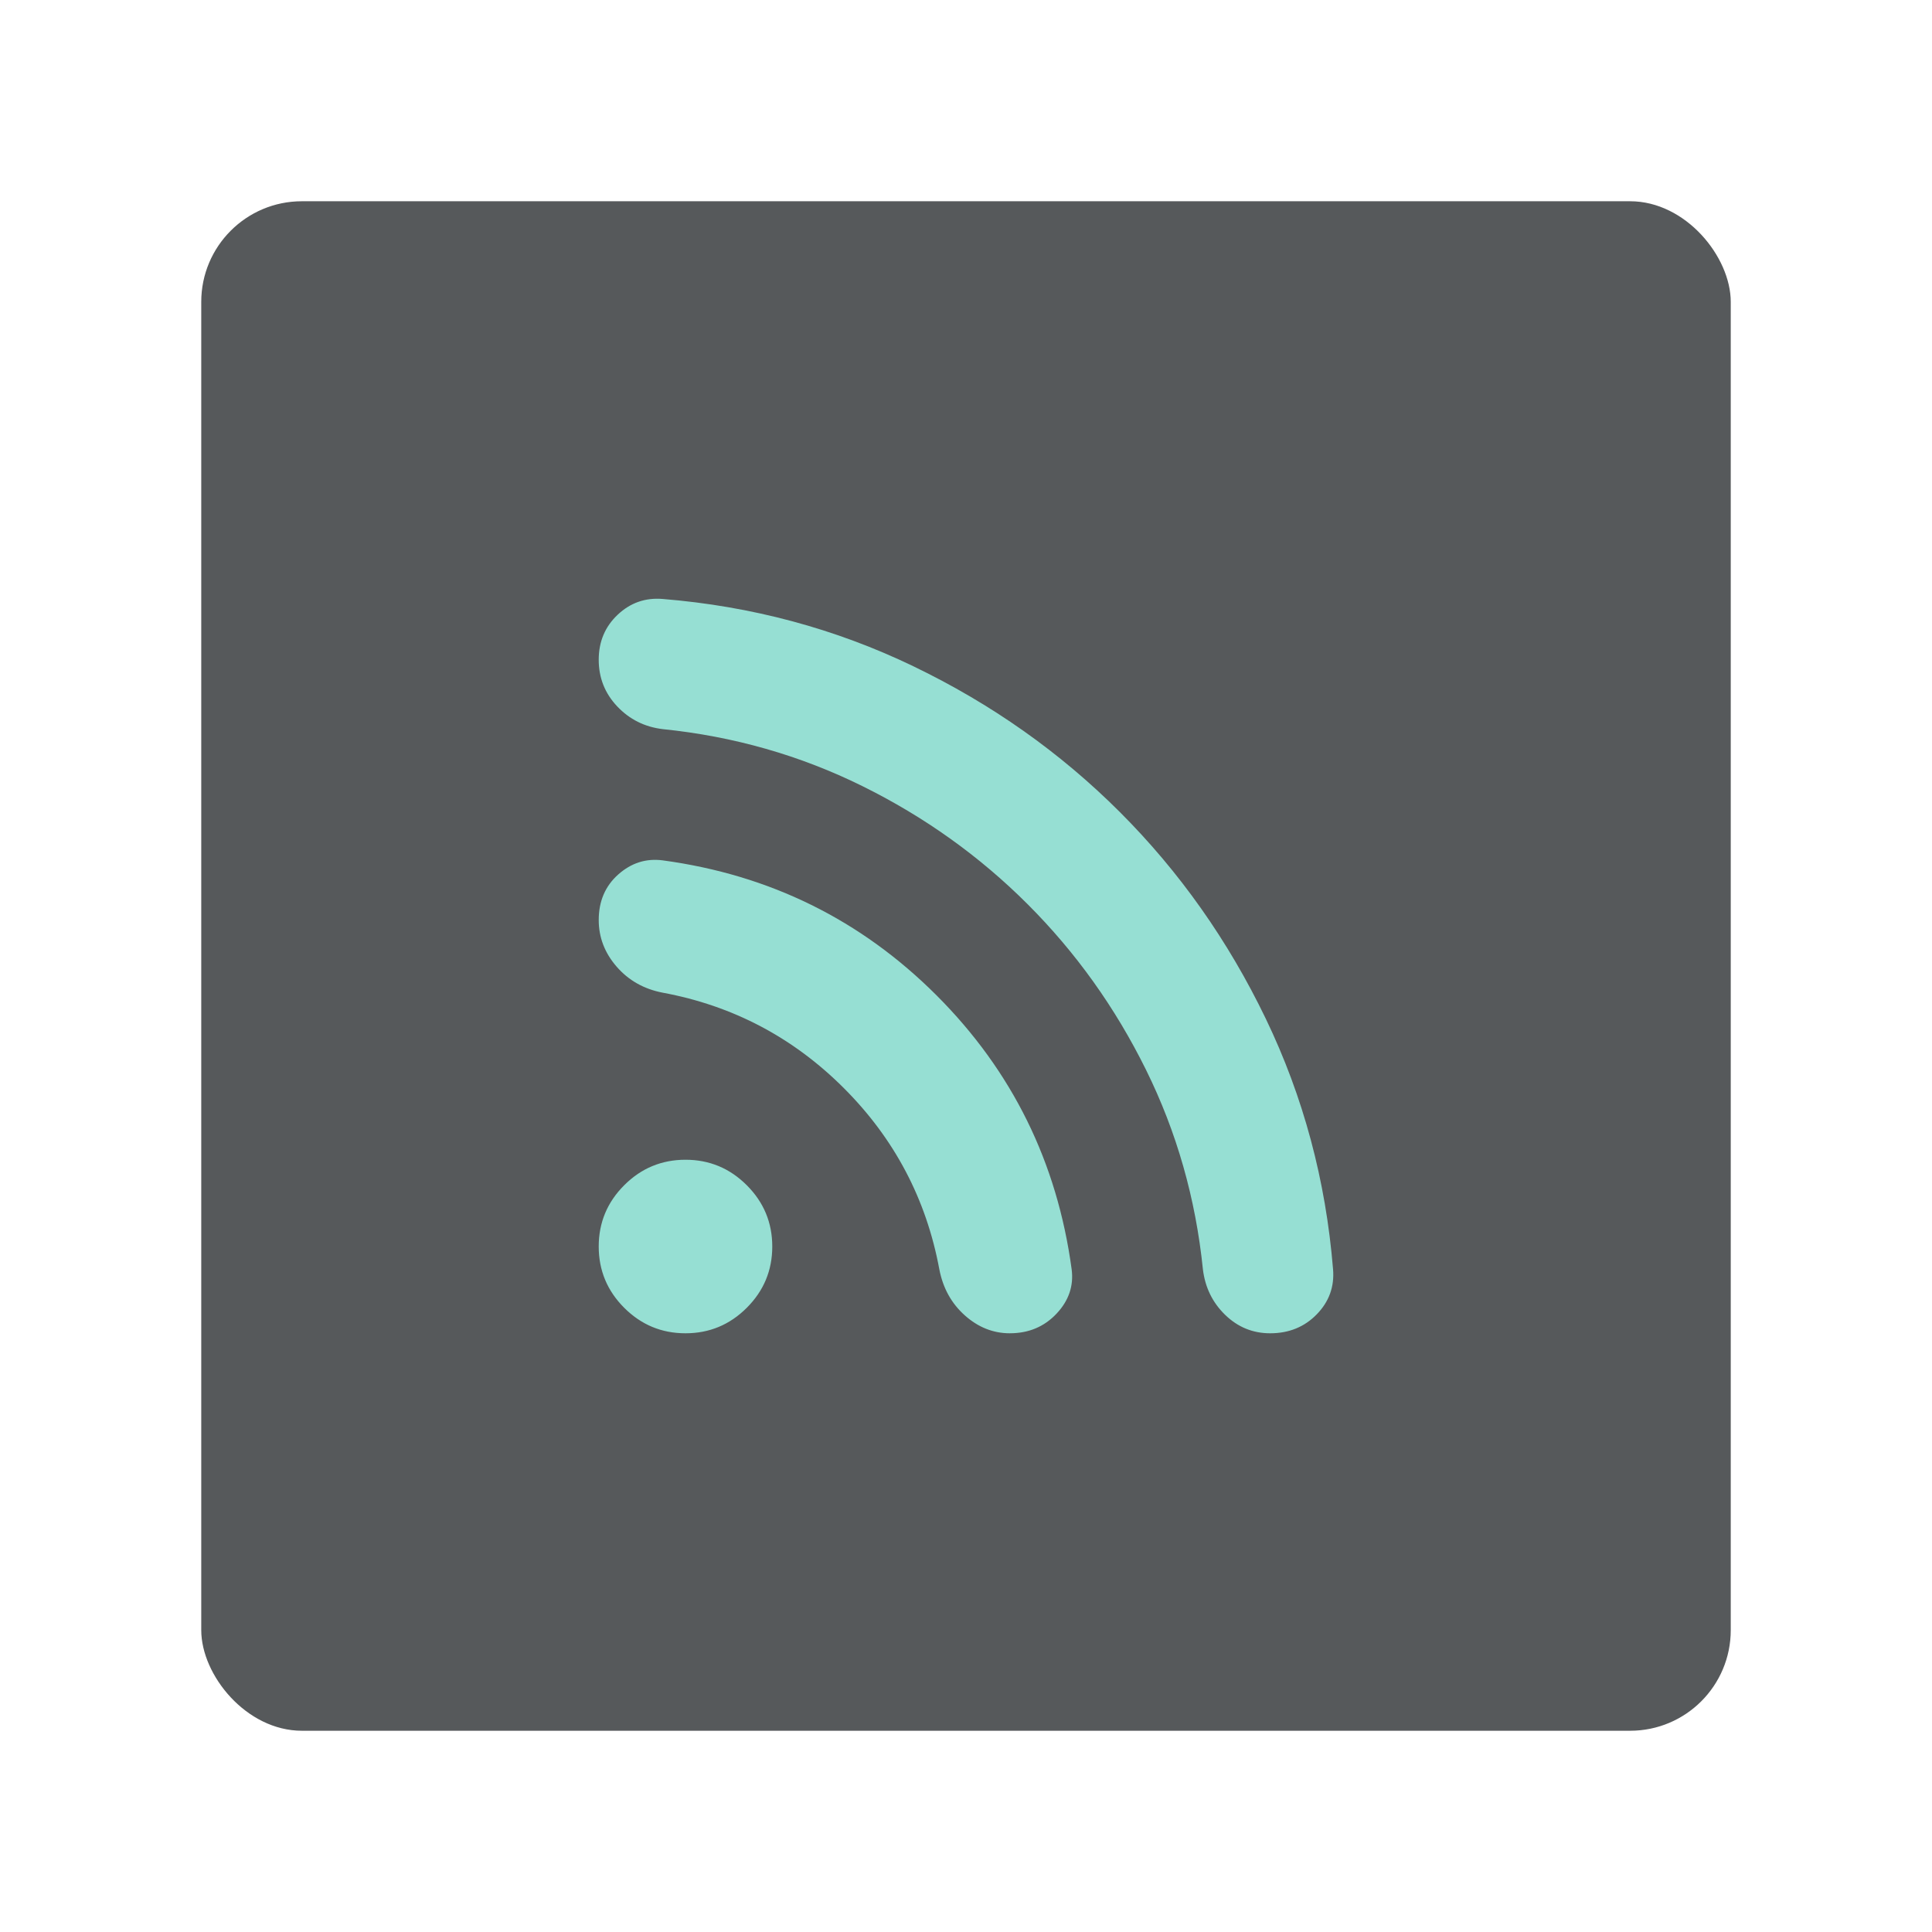 <?xml version="1.0" encoding="UTF-8" standalone="no"?>
<svg
   version="1.1"
   viewBox="0 0 192 192"
   xml:space="preserve"
   id="svg8"
   sodipodi:docname="twine.svg"
   inkscape:version="1.2.2 (b0a8486541, 2022-12-01)"
   inkscape:export-filename="twine.png"
   inkscape:export-xdpi="96"
   inkscape:export-ydpi="96"
   xmlns:inkscape="http://www.inkscape.org/namespaces/inkscape"
   xmlns:sodipodi="http://sodipodi.sourceforge.net/DTD/sodipodi-0.dtd"
   xmlns="http://www.w3.org/2000/svg"
   xmlns:svg="http://www.w3.org/2000/svg"><defs
     id="defs12" /><sodipodi:namedview
     id="namedview10"
     pagecolor="#505050"
     bordercolor="#eeeeee"
     borderopacity="1"
     inkscape:showpageshadow="0"
     inkscape:pageopacity="0"
     inkscape:pagecheckerboard="0"
     inkscape:deskcolor="#d1d1d1"
     showgrid="false"
     inkscape:zoom="1.2291667"
     inkscape:cx="96"
     inkscape:cy="96.40678"
     inkscape:window-width="1884"
     inkscape:window-height="1055"
     inkscape:window-x="36"
     inkscape:window-y="0"
     inkscape:window-maximized="1"
     inkscape:current-layer="svg8" /><rect
     class="a"
     x="20"
     y="20"
     width="152"
     height="152"
     rx="10"
     fill="#56595b"
     id="rect2" /><path
     d="m 68.123,132.5 c -2.372,0 -4.401,-0.844 -6.09,-2.533 -1.689,-1.689 -2.533,-3.719 -2.533,-6.09 0,-2.372 0.844,-4.401 2.533,-6.09 1.689,-1.689 3.719,-2.533 6.09,-2.533 2.372,0 4.402,0.844 6.091,2.533 1.689,1.689 2.533,3.719 2.533,6.09 0,2.372 -0.844,4.401 -2.533,6.09 -1.689,1.689 -3.719,2.533 -6.091,2.533 z m 58.103,0 c -1.725,0 -3.216,-0.611 -4.473,-1.832 -1.258,-1.222 -1.994,-2.731 -2.21,-4.527 -0.719,-7.043 -2.605,-13.654 -5.659,-19.834 -3.054,-6.18 -6.971,-11.66 -11.75,-16.438 -4.779,-4.779 -10.258,-8.695 -16.439,-11.75 -6.18,-3.054 -12.792,-4.941 -19.834,-5.659 -1.797,-0.216 -3.306,-0.97 -4.528,-2.264 -1.222,-1.294 -1.833,-2.838 -1.833,-4.635 0,-1.797 0.629,-3.288 1.886,-4.473 1.258,-1.186 2.749,-1.707 4.474,-1.563 8.839,0.719 17.139,2.946 24.9,6.683 7.761,3.737 14.606,8.57 20.535,14.498 5.929,5.929 10.761,12.774 14.499,20.535 3.737,7.761 5.964,16.061 6.683,24.9 0.144,1.725 -0.395,3.216 -1.617,4.473 -1.222,1.257 -2.767,1.886 -4.635,1.886 z m -25.871,0 c -1.653,0 -3.144,-0.593 -4.473,-1.779 -1.329,-1.186 -2.174,-2.713 -2.533,-4.581 -1.294,-6.971 -4.455,-12.971 -9.486,-18.002 -5.031,-5.03 -11.031,-8.192 -18.002,-9.486 -1.869,-0.359 -3.396,-1.222 -4.581,-2.587 -1.186,-1.365 -1.779,-2.91 -1.779,-4.635 0,-1.869 0.647,-3.378 1.94,-4.527 1.294,-1.15 2.767,-1.617 4.42,-1.401 10.636,1.437 19.708,5.911 27.217,13.42 7.509,7.51 11.983,16.582 13.421,27.217 0.216,1.653 -0.287,3.126 -1.509,4.42 -1.222,1.294 -2.767,1.94 -4.635,1.94 z"
     fill="#96dfd3"
     id="path4"
     style="stroke-width:0.265" /></svg>

